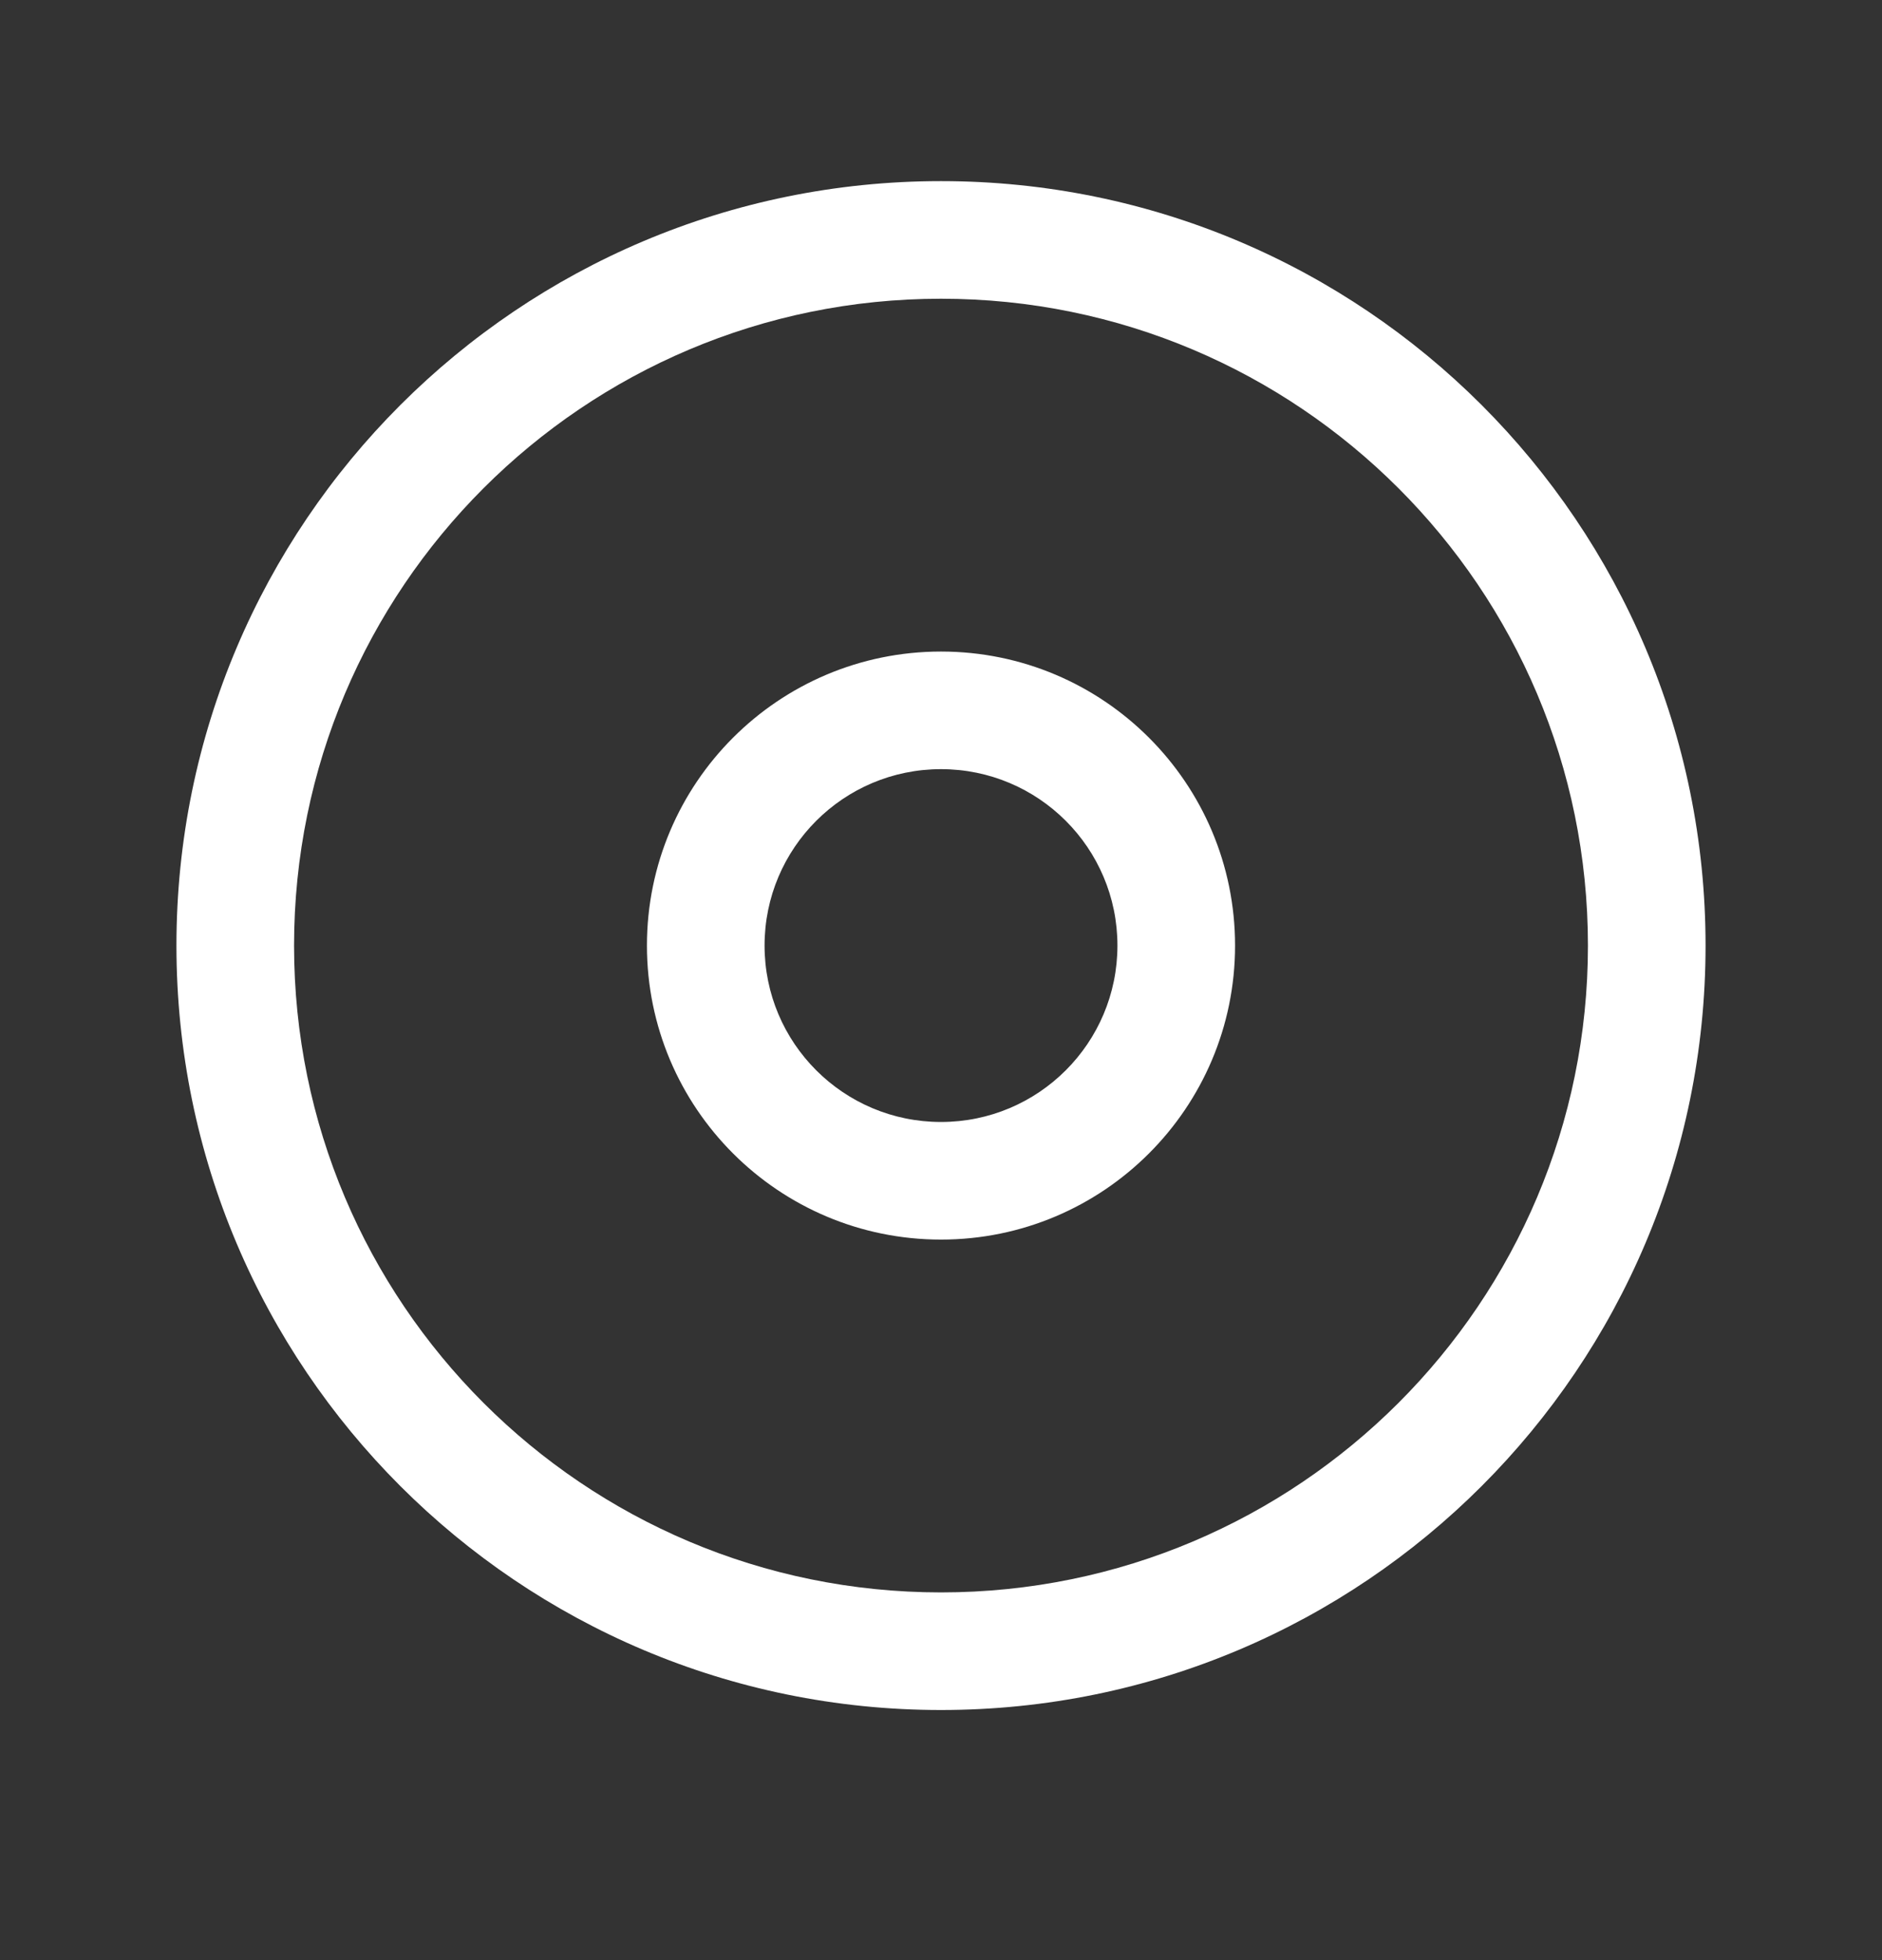 <svg width="24" height="25" viewBox="0 0 24 25" fill="none" xmlns="http://www.w3.org/2000/svg">
<rect x="0" y="0" width="24" height="25" fill="#333333" stroke="none"/>
<path fill-rule="evenodd" clip-rule="evenodd" d="M3.75 12.06C3.75 7.504 7.444 3.81 12 3.81C16.556 3.81 20.25 7.504 20.25 12.06C20.25 16.616 16.556 20.31 12 20.31C7.444 20.31 3.75 16.616 3.75 12.06ZM12 2.31C6.615 2.31 2.25 6.675 2.25 12.06C2.25 17.445 6.615 21.81 12 21.81C17.385 21.81 21.75 17.445 21.75 12.06C21.75 6.675 17.385 2.31 12 2.31ZM9.75 12.06C9.75 10.817 10.757 9.81 12 9.81C13.243 9.81 14.25 10.817 14.25 12.06C14.25 13.303 13.243 14.31 12 14.31C10.757 14.31 9.75 13.303 9.75 12.06ZM12 8.31C9.929 8.31 8.25 9.989 8.25 12.06C8.25 14.131 9.929 15.81 12 15.81C14.071 15.81 15.75 14.131 15.75 12.06C15.75 9.989 14.071 8.31 12 8.31Z" fill="white"/>
</svg>
